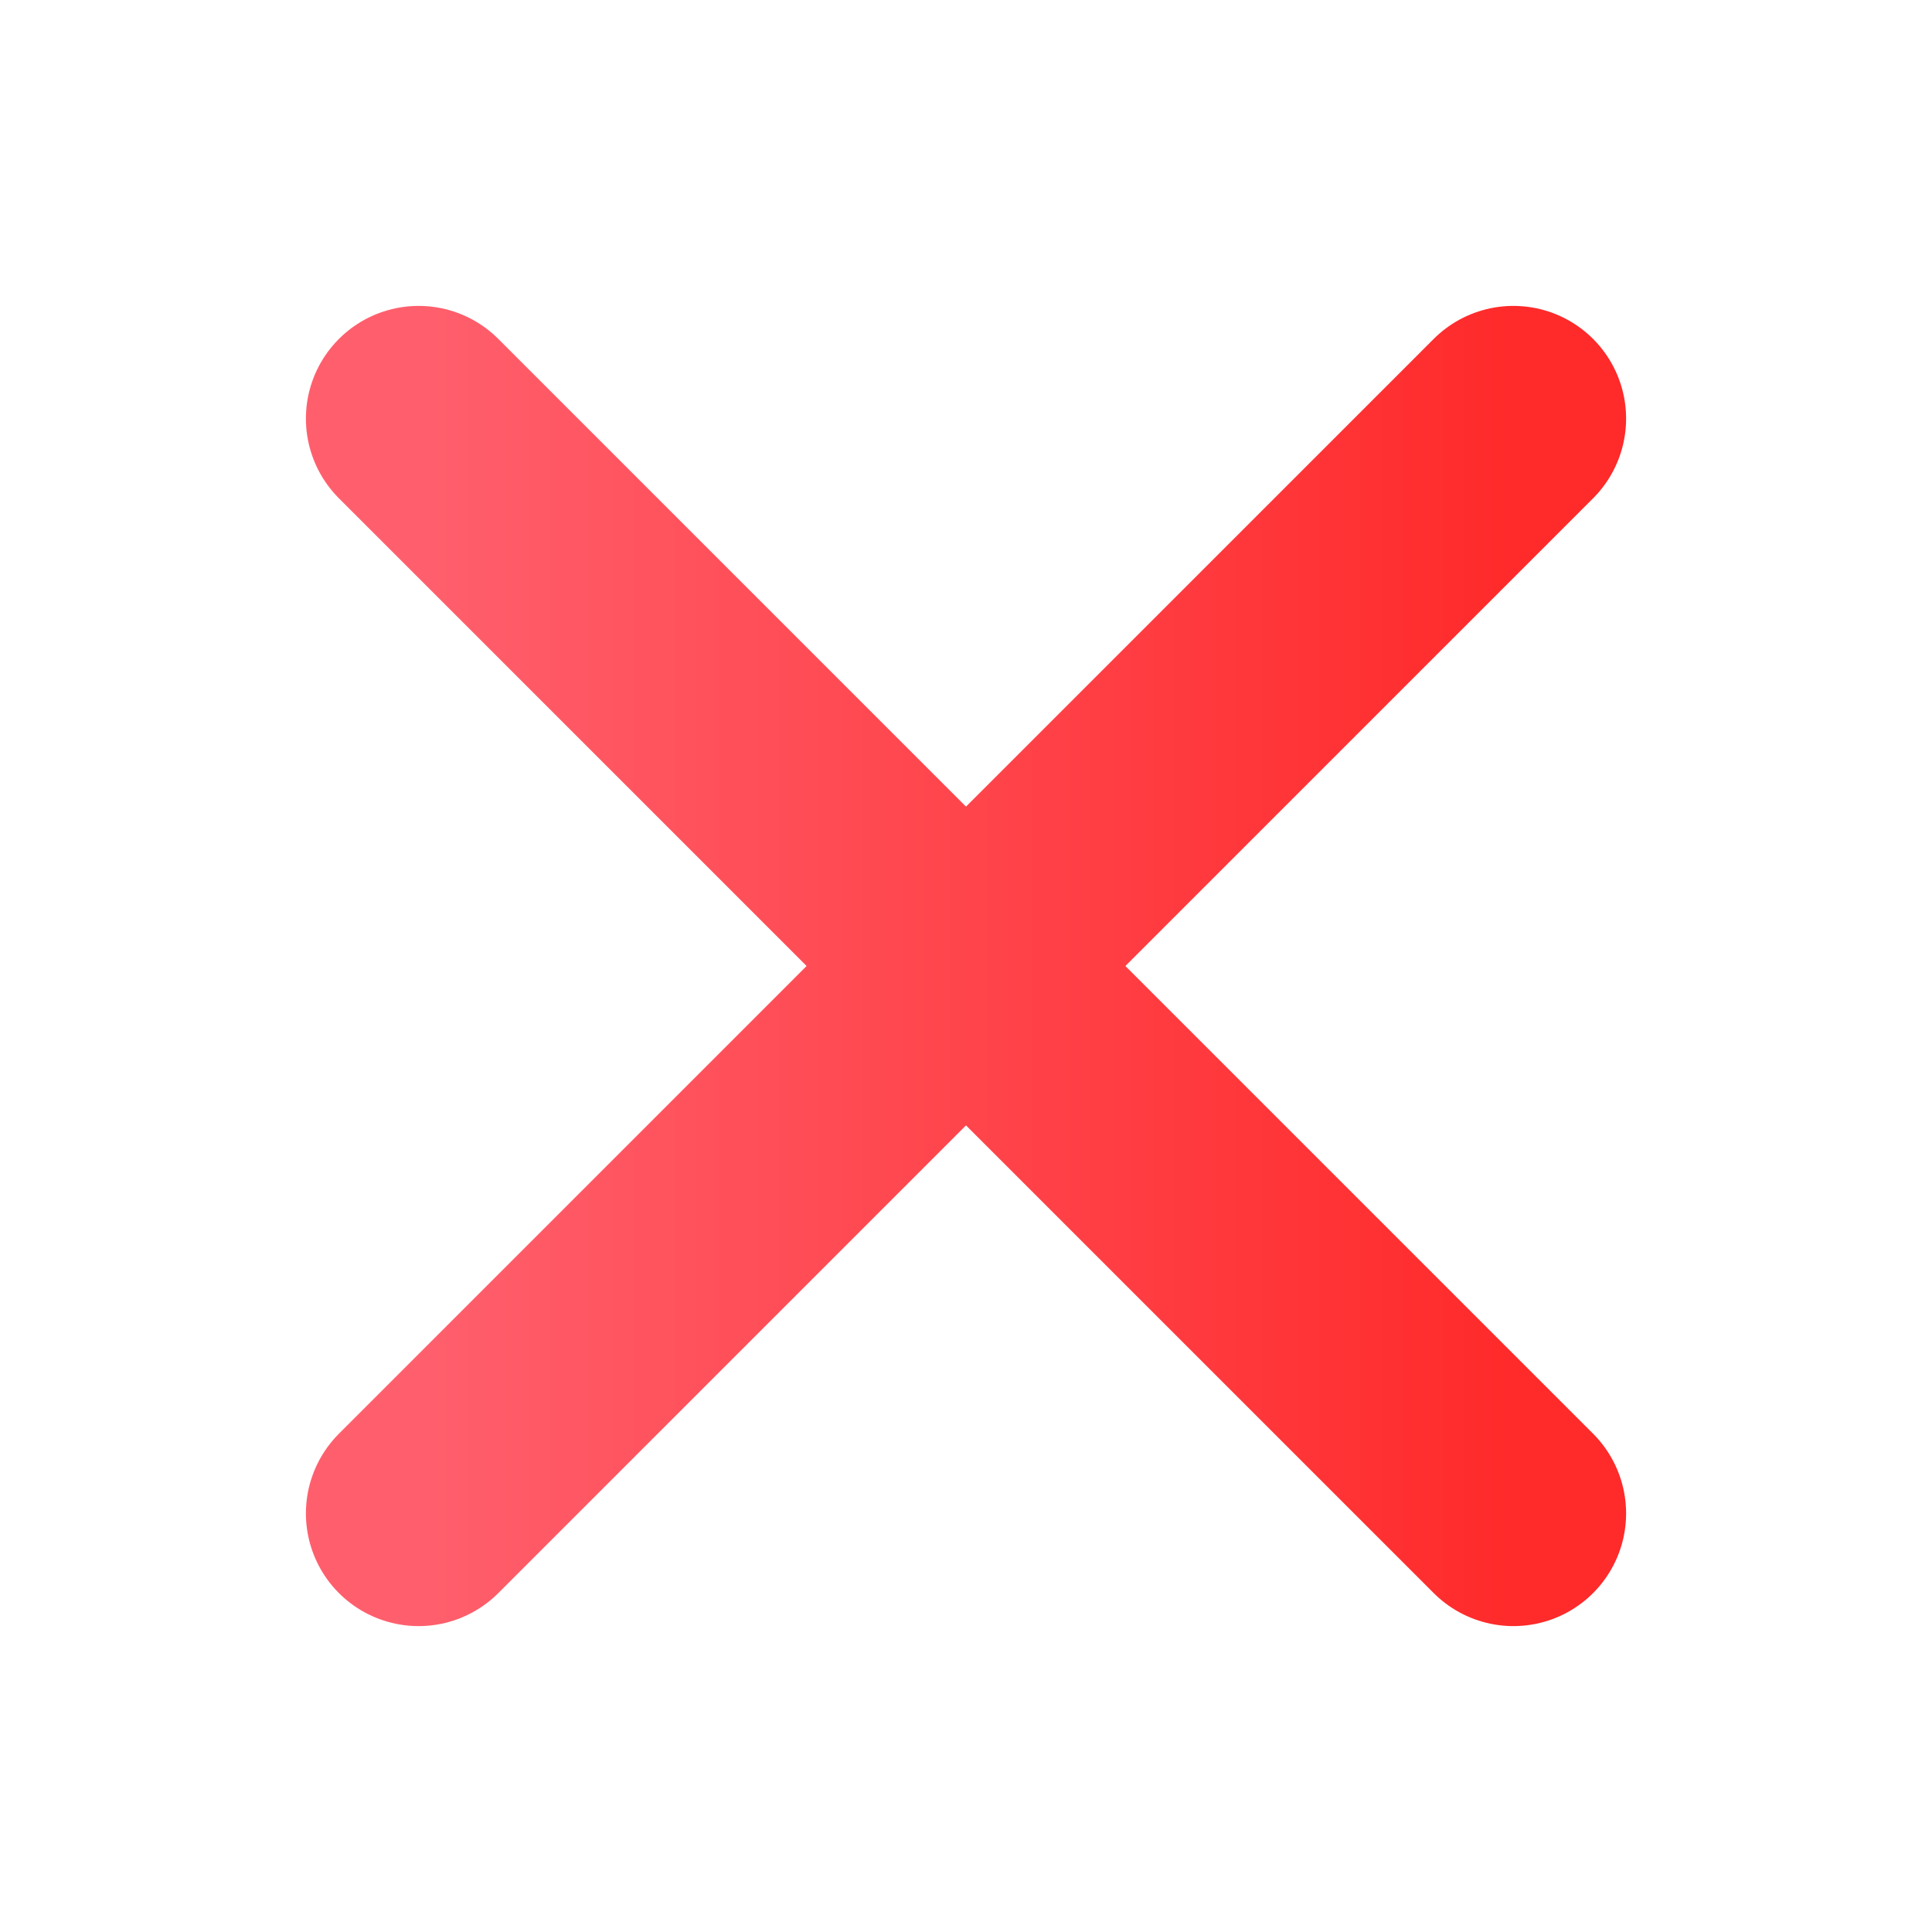 <?xml version="1.0" encoding="UTF-8"?>
<svg xmlns="http://www.w3.org/2000/svg" viewBox="0 0 120 120" width="120" height="120" role="img"
  aria-label="Red X strike">
  <defs>
    <linearGradient id="rx" x1="0" x2="1">
      <stop offset="0%" stop-color="#ff5f6d" />
      <stop offset="100%" stop-color="#ff2a2a" />
    </linearGradient>
    <filter id="drop" x="-50%" y="-50%" width="200%" height="200%">
      <feDropShadow dx="0" dy="4" stdDeviation="6" flood-color="#000" flood-opacity="0.6" />
    </filter>
  </defs>
  <g filter="url(#drop)">
    <rect x="8" y="8" width="104" height="104" rx="18" ry="18" fill="none" />
    <g stroke="url(#rx)" stroke-width="14" stroke-linecap="round">
      <line x1="26" y1="26" x2="94" y2="94" />
      <line x1="94" y1="26" x2="26" y2="94" />
    </g>
  </g>
</svg>